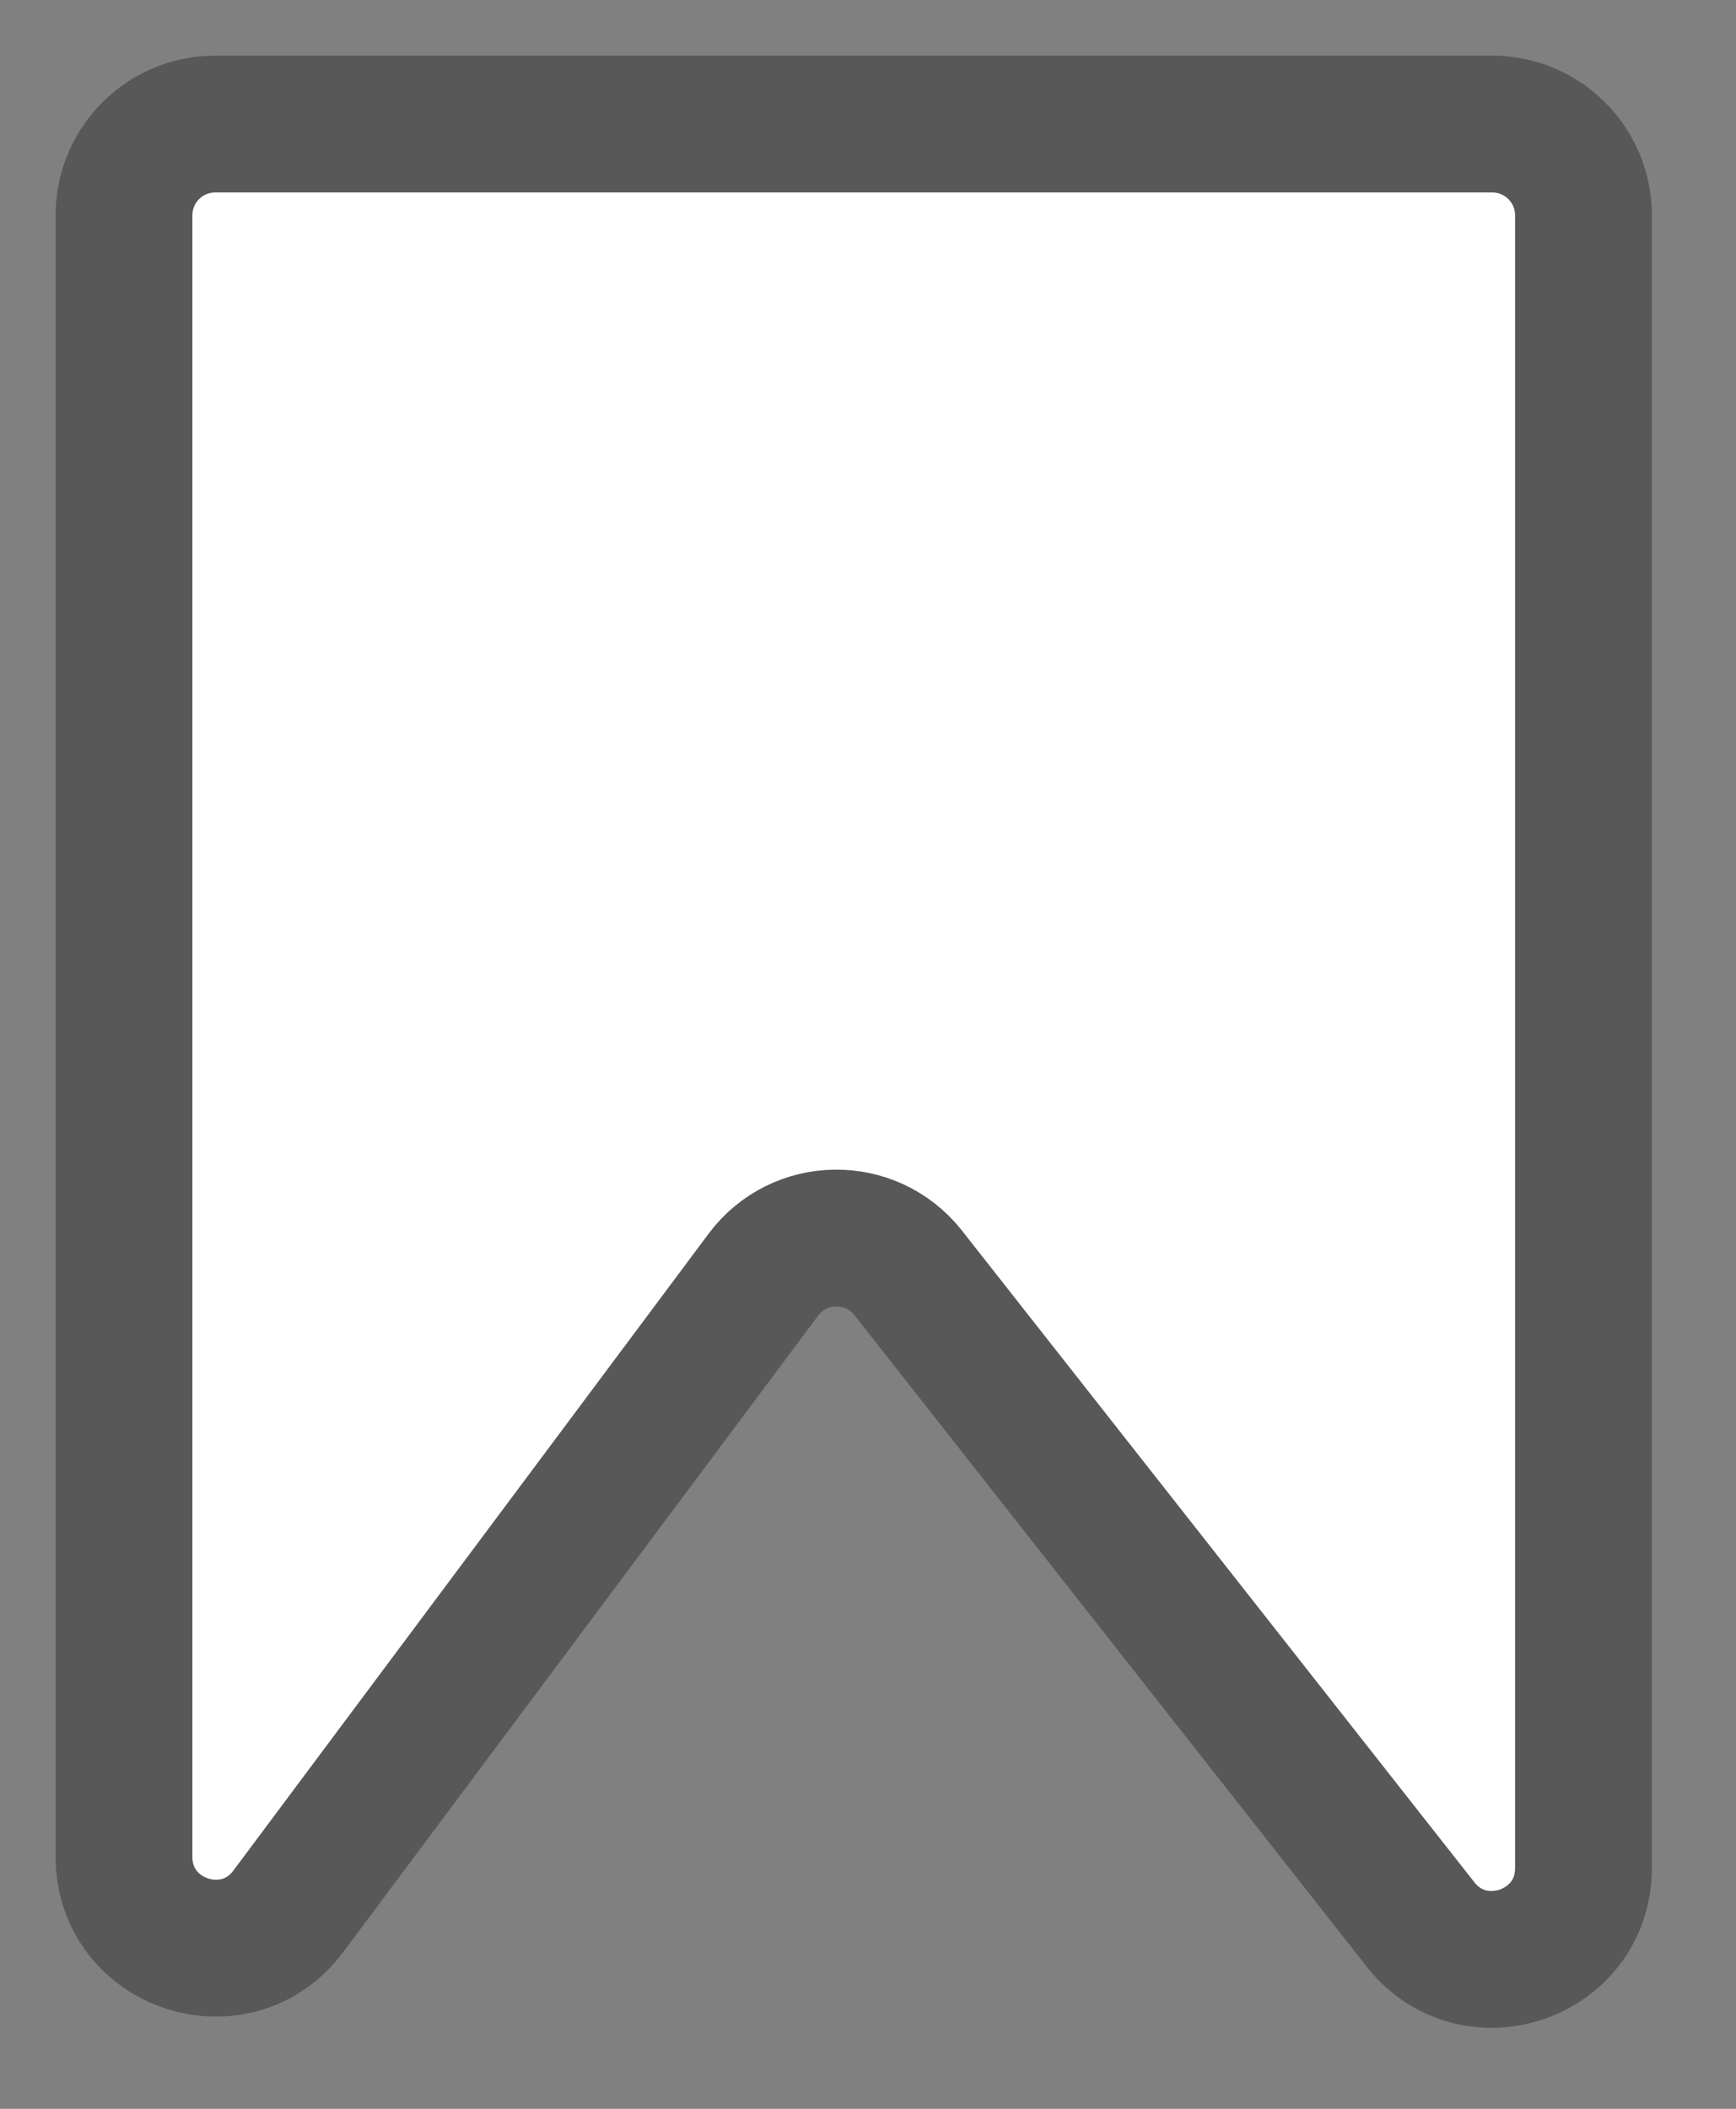 <svg width="14" height="17" viewBox="0 0 14 17" fill="none" xmlns="http://www.w3.org/2000/svg">
<rect x="0" y="0" width="14" height="17" fill="#808080" stroke="none"/>
<path d="M1 1.736V14.968C1 15.676 1.902 15.975 2.325 15.408L6.156 10.276C6.445 9.888 7.024 9.881 7.324 10.261L11.456 15.514C11.888 16.062 12.77 15.757 12.77 15.059V1.736C12.77 1.329 12.44 1 12.034 1H1.736C1.329 1 1 1.329 1 1.736Z" fill="white" stroke="#585858" stroke-width="1.103" stroke-linecap="round"/>
</svg>
